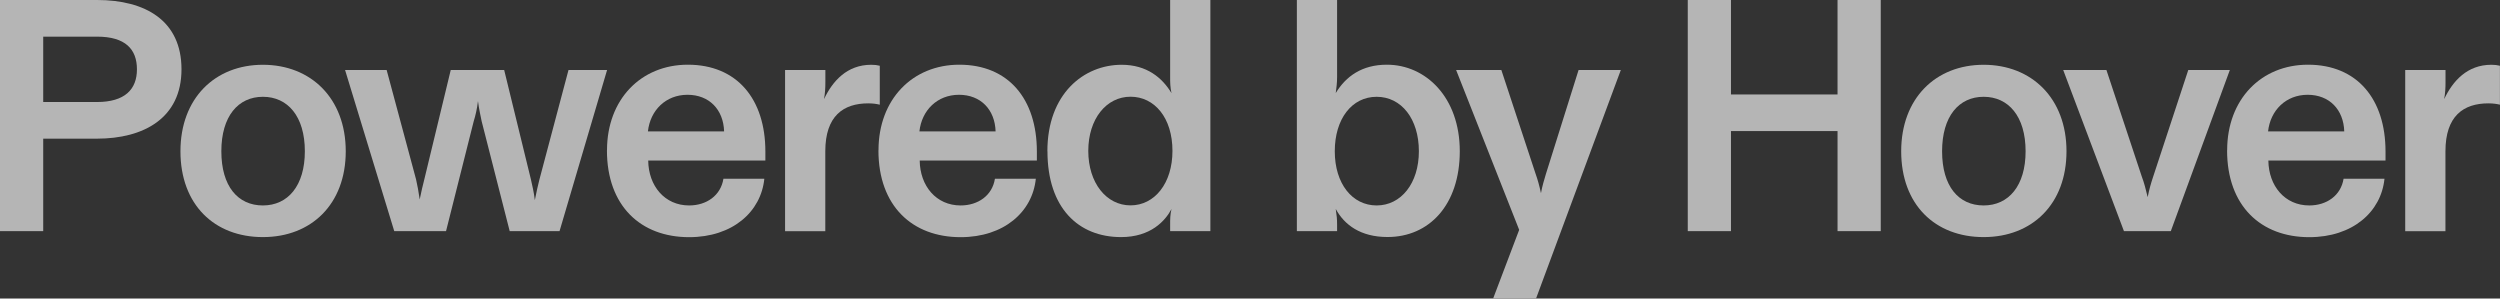 <?xml version="1.0" encoding="UTF-8"?>
<svg id="Layer_1" xmlns="http://www.w3.org/2000/svg" version="1.1" viewBox="0 0 335 40">
  <rect x="0" y="0" width="335" height="40" fill="#333333" stroke="none"/>
  <!-- Generator: Adobe Illustrator 29.0.1, SVG Export Plug-In . SVG Version: 2.1.0 Build 192)  -->
  <defs>
    <style>
      .st0 {
        fill: #fff;
      }

      .st1 {
        opacity: .64;
      }
    </style>
  </defs>
  <g class="st1">
    <path class="st0" d="M0,0h13c6.46,0,11.32,2.74,11.32,9.29s-5.08,9.29-11.32,9.29h-7.21v12.39H0V0ZM18.35,9.29c0-2.7-1.55-4.38-5.35-4.38h-7.21v8.76h7.21c3.71,0,5.35-1.68,5.35-4.38Z"/>
    <path class="st0" d="M24.18,20.27c0-7.08,4.6-11.59,11.05-11.59s11.1,4.51,11.1,11.59-4.6,11.5-11.1,11.5-11.05-4.34-11.05-11.5ZM40.85,20.27c0-4.69-2.3-7.3-5.62-7.3s-5.57,2.61-5.57,7.3,2.21,7.26,5.57,7.26,5.62-2.65,5.62-7.26Z"/>
    <path class="st0" d="M46.24,9.38h5.57l3.94,14.65c.18.8.35,1.68.49,2.7.22-1.02.4-1.9.62-2.7l3.54-14.65h7.16l3.58,14.65c.18.84.4,1.68.53,2.79.22-1.11.4-1.95.62-2.79l3.89-14.65h5.17l-6.37,21.59h-6.68l-3.76-14.73c-.13-.66-.35-1.59-.49-2.7-.13,1.11-.35,1.99-.57,2.7l-3.71,14.73h-6.94l-6.59-21.59Z"/>
    <path class="st0" d="M81.34,20.13c0-6.81,4.55-11.46,10.83-11.46,6.59,0,10.39,4.6,10.39,11.64v1.2h-15.7c.04,3.41,2.21,6.02,5.48,6.02,2.34,0,4.24-1.33,4.6-3.58h5.48c-.44,4.42-4.24,7.83-10.08,7.83-6.46,0-11.01-4.16-11.01-11.64ZM92.13,12.7c-2.92,0-5,2.08-5.31,4.91h10.21c-.09-2.92-1.99-4.91-4.91-4.91Z"/>
    <path class="st0" d="M105.21,9.38h5.39v1.64c0,.8-.04,1.46-.18,2.26,1.15-2.43,3.09-4.6,6.32-4.6.44,0,.8.04,1.15.13v5.22c-.35-.09-.84-.18-1.55-.18-3.32,0-5.75,1.68-5.75,6.42v10.71h-5.39V9.38Z"/>
    <path class="st0" d="M117.72,20.13c0-6.81,4.55-11.46,10.83-11.46,6.59,0,10.39,4.6,10.39,11.64v1.2h-15.7c.04,3.41,2.21,6.02,5.48,6.02,2.34,0,4.25-1.33,4.6-3.58h5.48c-.44,4.42-4.25,7.83-10.08,7.83-6.46,0-11.01-4.16-11.01-11.64ZM128.51,12.7c-2.92,0-5,2.08-5.31,4.91h10.21c-.09-2.92-1.99-4.91-4.91-4.91Z"/>
    <path class="st0" d="M140.35,20.27c0-7.74,4.91-11.59,9.95-11.59,3.36,0,5.44,1.73,6.68,3.8-.18-.8-.18-1.46-.18-2.12V0h5.39v30.97h-5.39v-.88c0-.75,0-1.33.18-2.08-.84,1.59-2.79,3.76-6.76,3.76-5.7,0-9.86-3.89-9.86-11.5ZM157.11,20.22c0-4.42-2.39-7.26-5.62-7.26s-5.66,2.96-5.66,7.26,2.43,7.3,5.66,7.3,5.62-2.96,5.62-7.3Z"/>
    <path class="st0" d="M178.99,28.01c.13.84.18,1.37.18,2.08v.88h-5.39V0h5.39v10.35c0,.75-.09,1.42-.18,2.12,1.37-2.26,3.54-3.8,6.85-3.8,5.22,0,9.77,4.38,9.77,11.59s-4.11,11.5-9.68,11.5c-3.63,0-5.79-1.64-6.94-3.76ZM190.13,20.27c0-4.34-2.34-7.3-5.66-7.3s-5.61,2.96-5.61,7.3,2.34,7.26,5.61,7.26,5.66-2.96,5.66-7.26Z"/>
    <path class="st0" d="M203.57,30.8l-8.45-21.42h6.06l4.6,13.94c.27.75.49,1.55.71,2.57.18-1.02.44-1.81.66-2.57l4.38-13.94h5.66l-11.36,30.62h-5.75l3.49-9.2Z"/>
    <path class="st0" d="M226.16,0h5.79v12.66h14.28V0h5.79v30.97h-5.79v-13.41h-14.28v13.41h-5.79V0Z"/>
    <path class="st0" d="M254.76,20.27c0-7.08,4.6-11.59,11.05-11.59s11.1,4.51,11.1,11.59-4.6,11.5-11.1,11.5-11.05-4.34-11.05-11.5ZM271.43,20.27c0-4.69-2.3-7.3-5.62-7.3s-5.57,2.61-5.57,7.3,2.21,7.26,5.57,7.26,5.62-2.65,5.62-7.26Z"/>
    <path class="st0" d="M276.47,9.38h5.79l4.73,14.25c.35.93.53,1.68.8,2.79.22-1.11.44-1.86.75-2.79l4.69-14.25h5.57l-7.91,21.59h-6.28l-8.14-21.59Z"/>
    <path class="st0" d="M298.44,20.13c0-6.81,4.55-11.46,10.83-11.46,6.59,0,10.39,4.6,10.39,11.64v1.2h-15.7c.04,3.41,2.21,6.02,5.48,6.02,2.34,0,4.24-1.33,4.6-3.58h5.48c-.44,4.42-4.24,7.83-10.08,7.83-6.46,0-11.01-4.16-11.01-11.64ZM309.23,12.7c-2.92,0-5,2.08-5.31,4.91h10.21c-.09-2.92-1.99-4.91-4.91-4.91Z"/>
    <path class="st0" d="M322.31,9.38h5.39v1.64c0,.8-.04,1.46-.18,2.26,1.15-2.43,3.09-4.6,6.32-4.6.44,0,.8.04,1.15.13v5.22c-.35-.09-.84-.18-1.55-.18-3.32,0-5.75,1.68-5.75,6.42v10.71h-5.39V9.38Z"/>
  </g>
</svg>